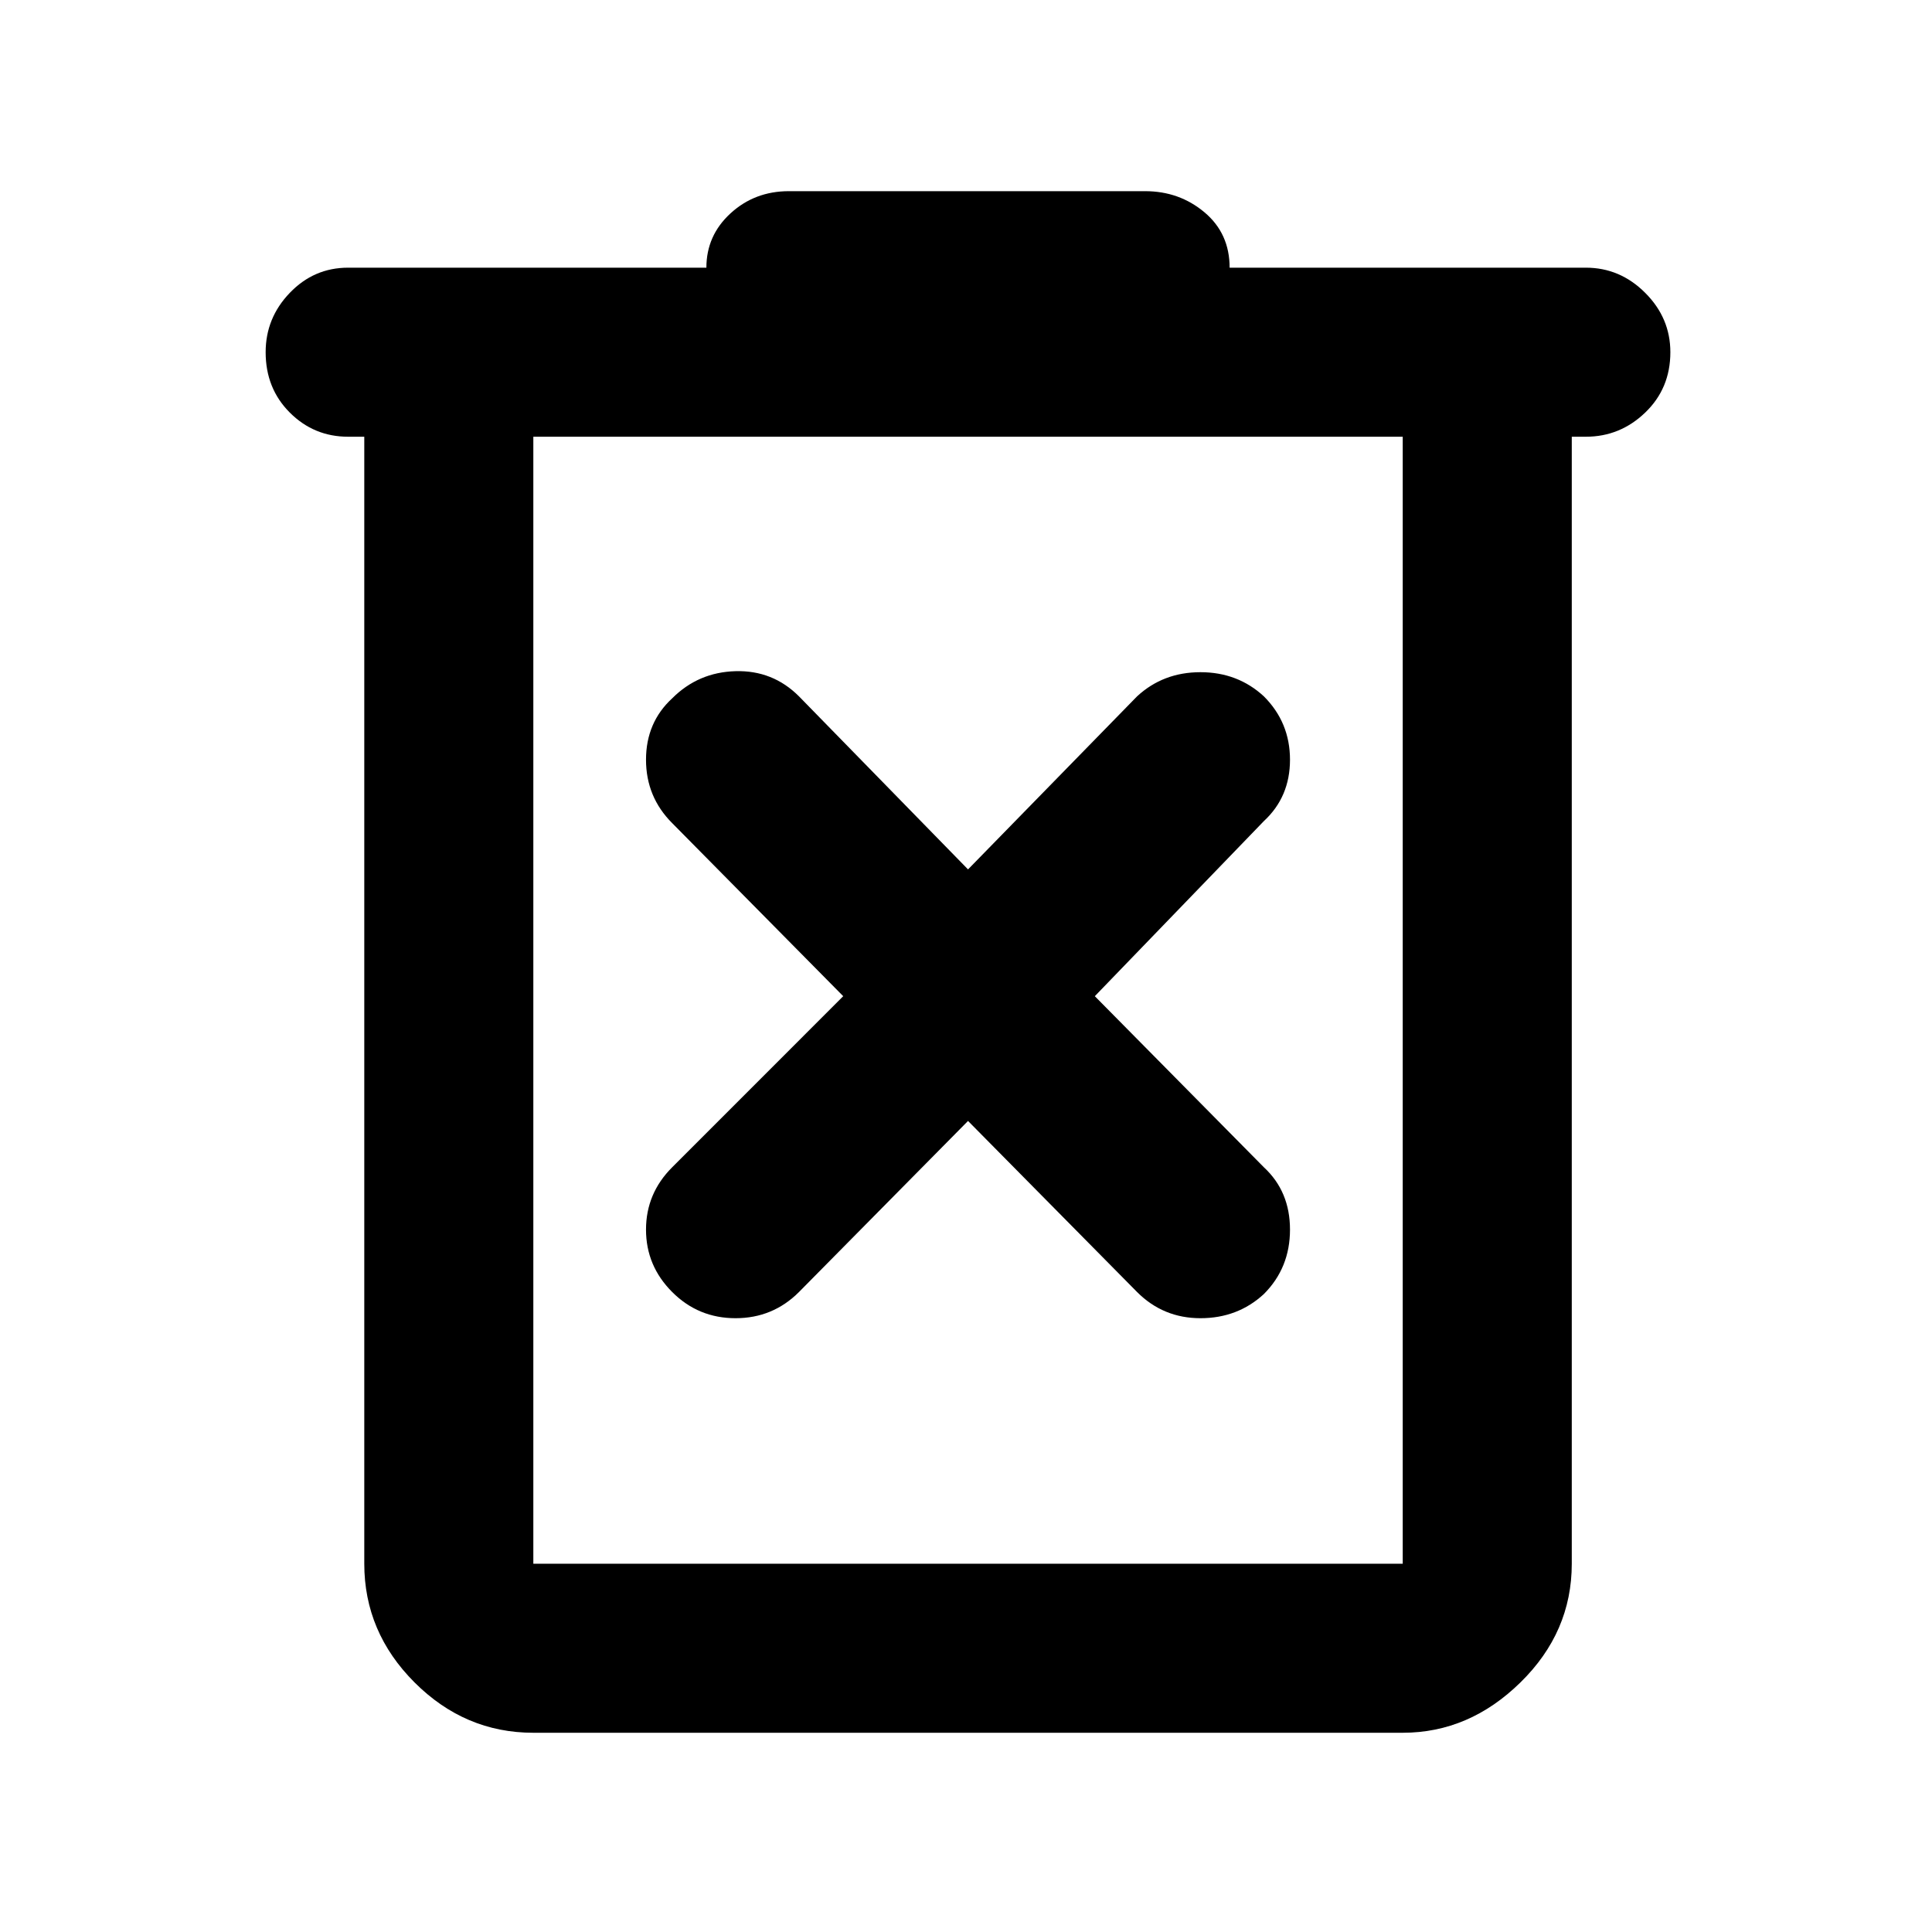 <svg xmlns="http://www.w3.org/2000/svg" height="40" width="40"><path d="M11.042 35.875Q9.625 35.875 8.583 34.833Q7.542 33.792 7.542 32.375V9.042H7.208Q6.5 9.042 6 8.542Q5.5 8.042 5.5 7.292Q5.5 6.583 6 6.063Q6.5 5.542 7.208 5.542H14.625Q14.625 4.875 15.125 4.417Q15.625 3.958 16.333 3.958H23.708Q24.417 3.958 24.938 4.396Q25.458 4.833 25.458 5.542H32.833Q33.542 5.542 34.062 6.063Q34.583 6.583 34.583 7.292Q34.583 8.042 34.062 8.542Q33.542 9.042 32.833 9.042H32.542V32.375Q32.542 33.792 31.479 34.833Q30.417 35.875 29.042 35.875ZM11.042 9.042V32.375Q11.042 32.375 11.042 32.375Q11.042 32.375 11.042 32.375H29.042Q29.042 32.375 29.042 32.375Q29.042 32.375 29.042 32.375V9.042ZM11.042 9.042V32.375Q11.042 32.375 11.042 32.375Q11.042 32.375 11.042 32.375Q11.042 32.375 11.042 32.375Q11.042 32.375 11.042 32.375V9.042ZM20.042 23.208 23.542 26.75Q24.083 27.292 24.854 27.292Q25.625 27.292 26.167 26.792Q26.708 26.25 26.708 25.458Q26.708 24.667 26.167 24.167L22.667 20.625L26.167 17Q26.708 16.5 26.708 15.729Q26.708 14.958 26.167 14.417Q25.625 13.917 24.854 13.917Q24.083 13.917 23.542 14.417L20.042 18L16.542 14.417Q16 13.875 15.229 13.896Q14.458 13.917 13.917 14.458Q13.375 14.958 13.375 15.729Q13.375 16.5 13.917 17.042L17.458 20.625L13.917 24.167Q13.375 24.708 13.375 25.458Q13.375 26.208 13.917 26.75Q14.458 27.292 15.229 27.292Q16 27.292 16.542 26.75Z"/></svg>